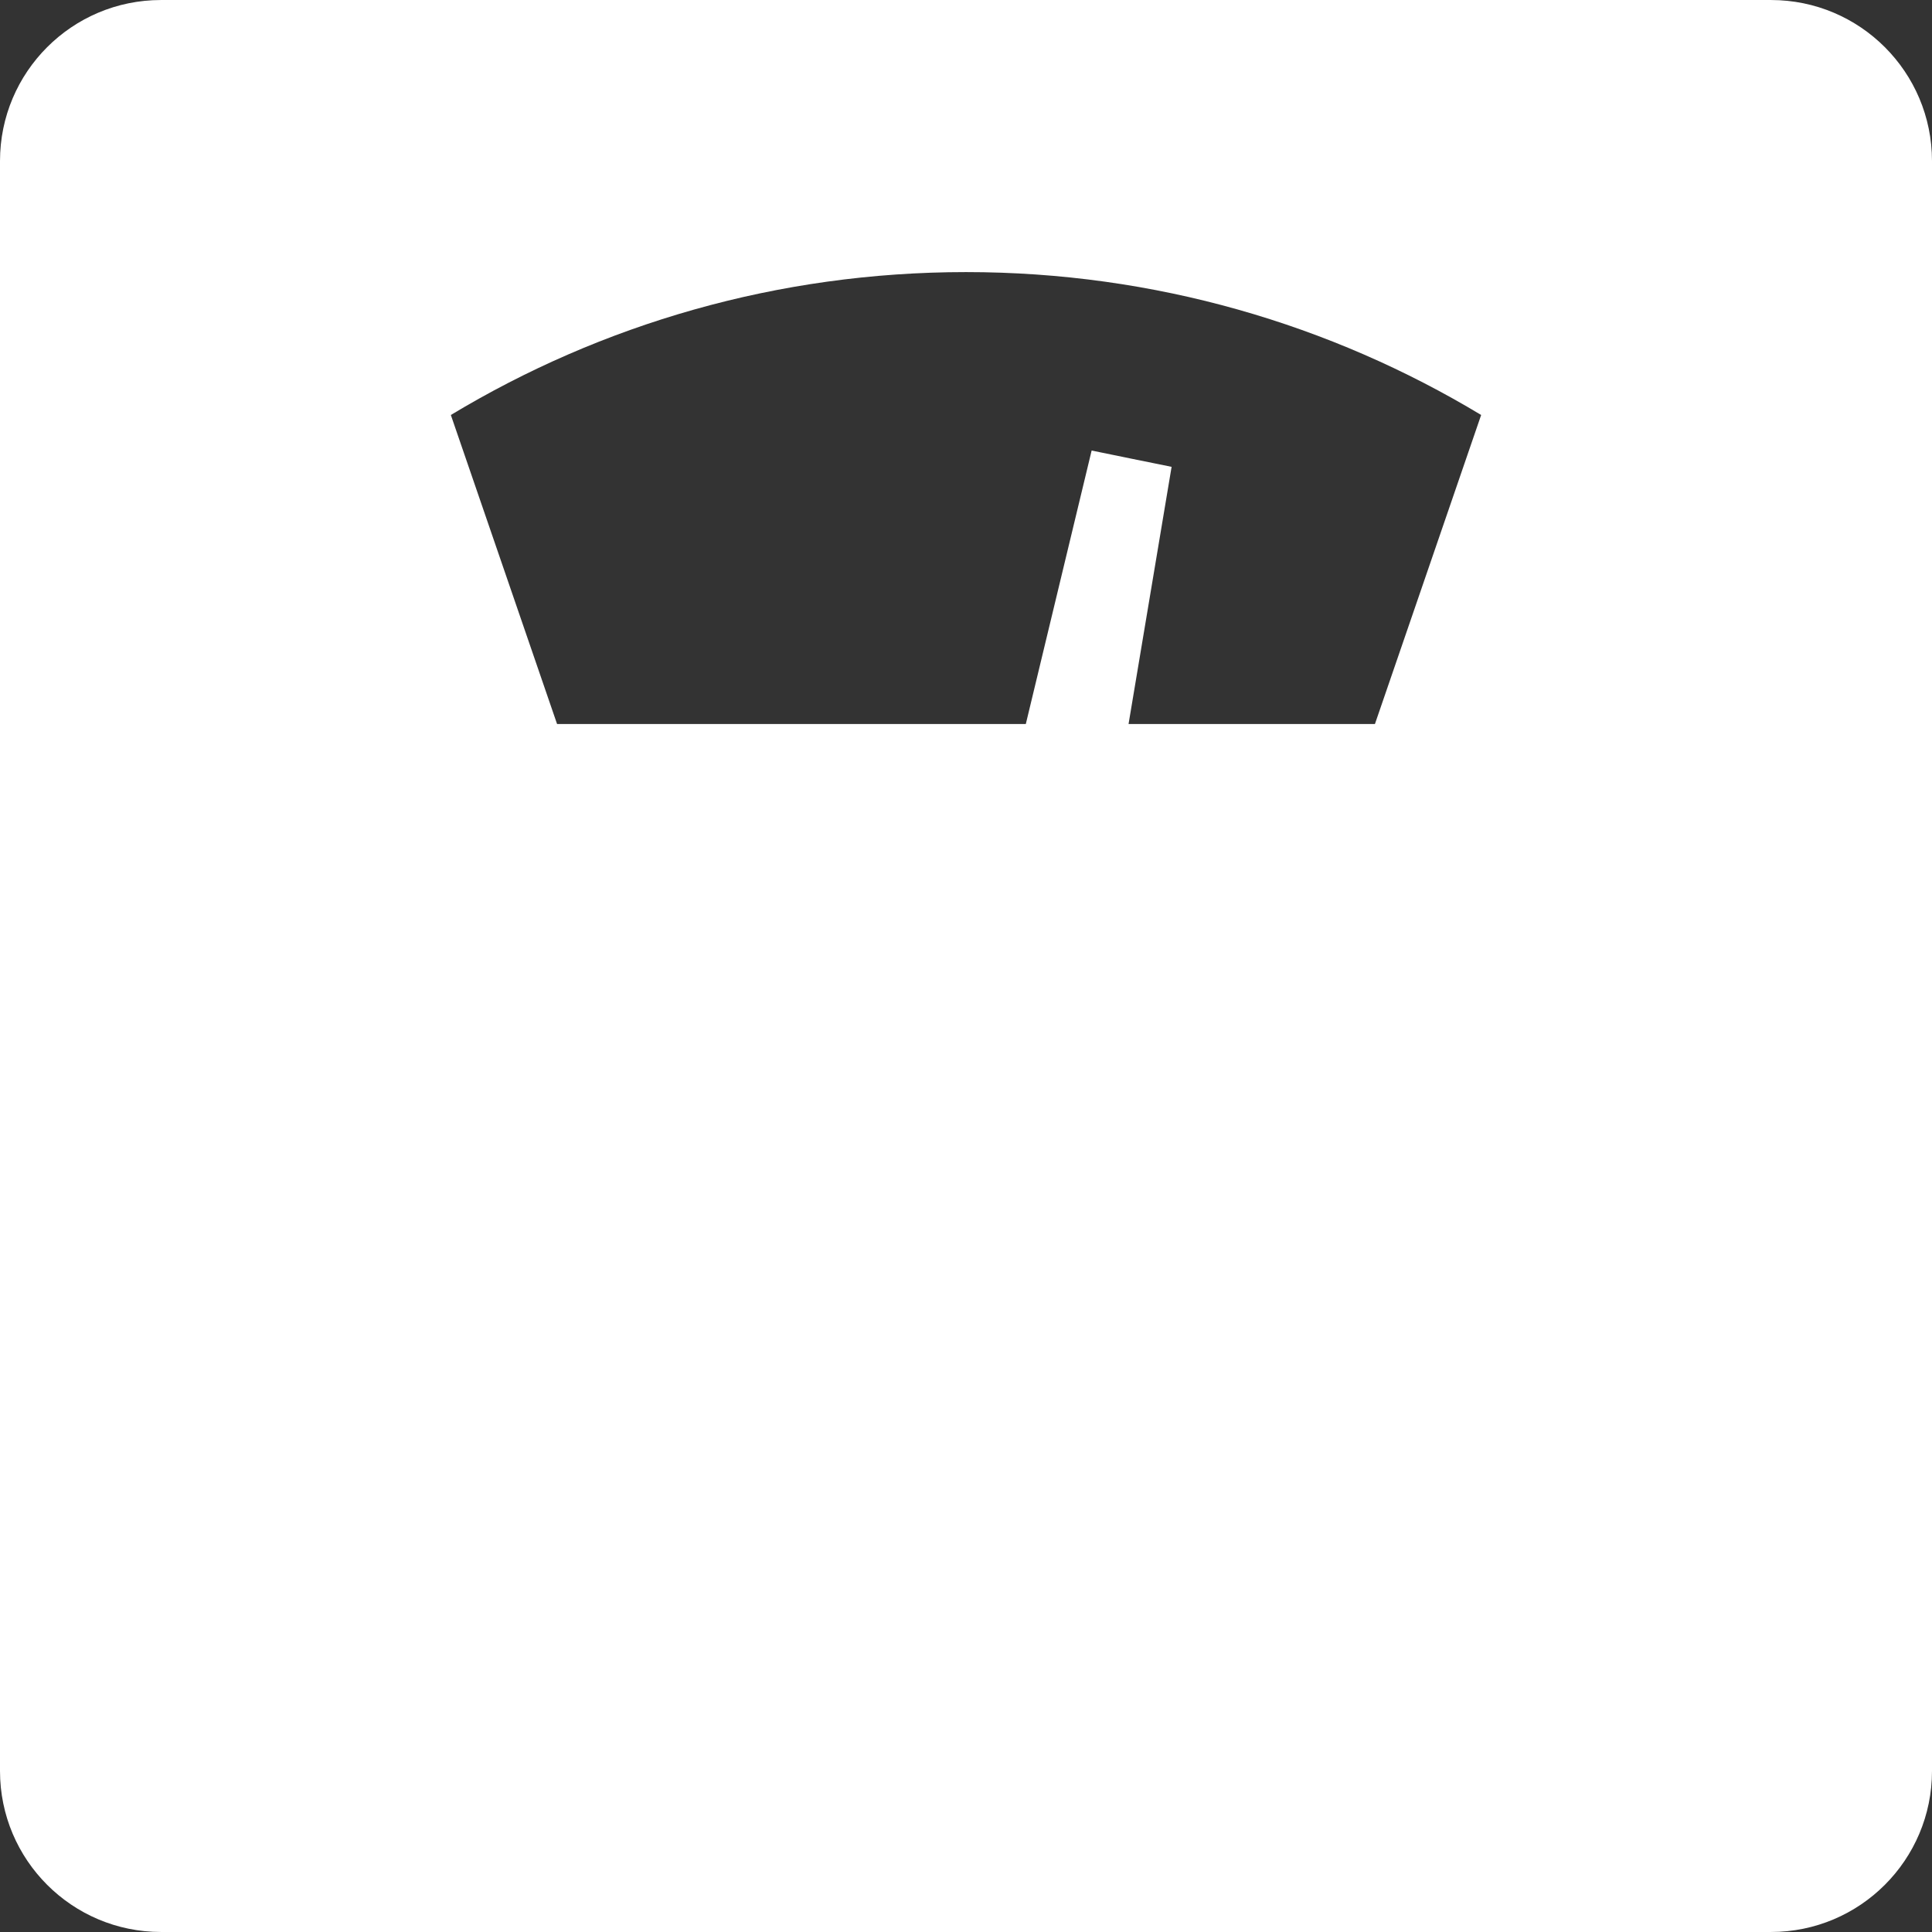 <svg xmlns="http://www.w3.org/2000/svg" xml:space="preserve" width="800" height="800" viewBox="0 0 512 512"><rect x="0" y="0" width="512" height="512" fill="#333333" stroke="none"/><path d="M469.332.004H42.668C19.101.004 0 19.104 0 42.673v426.655c0 23.567 19.101 42.668 42.668 42.668h426.664c23.567 0 42.668-19.101 42.668-42.668V42.673C512 19.104 492.899.004 469.332.004M364.37 191.877h-65.293l11.409-68.16-10.592-2.15-10.6-2.167-17.443 72.477H147.63l-28.151-81.902c39.867-24.026 86.578-37.868 136.529-37.868 49.943 0 96.645 13.842 136.513 37.868z" style="fill:white"/></svg>